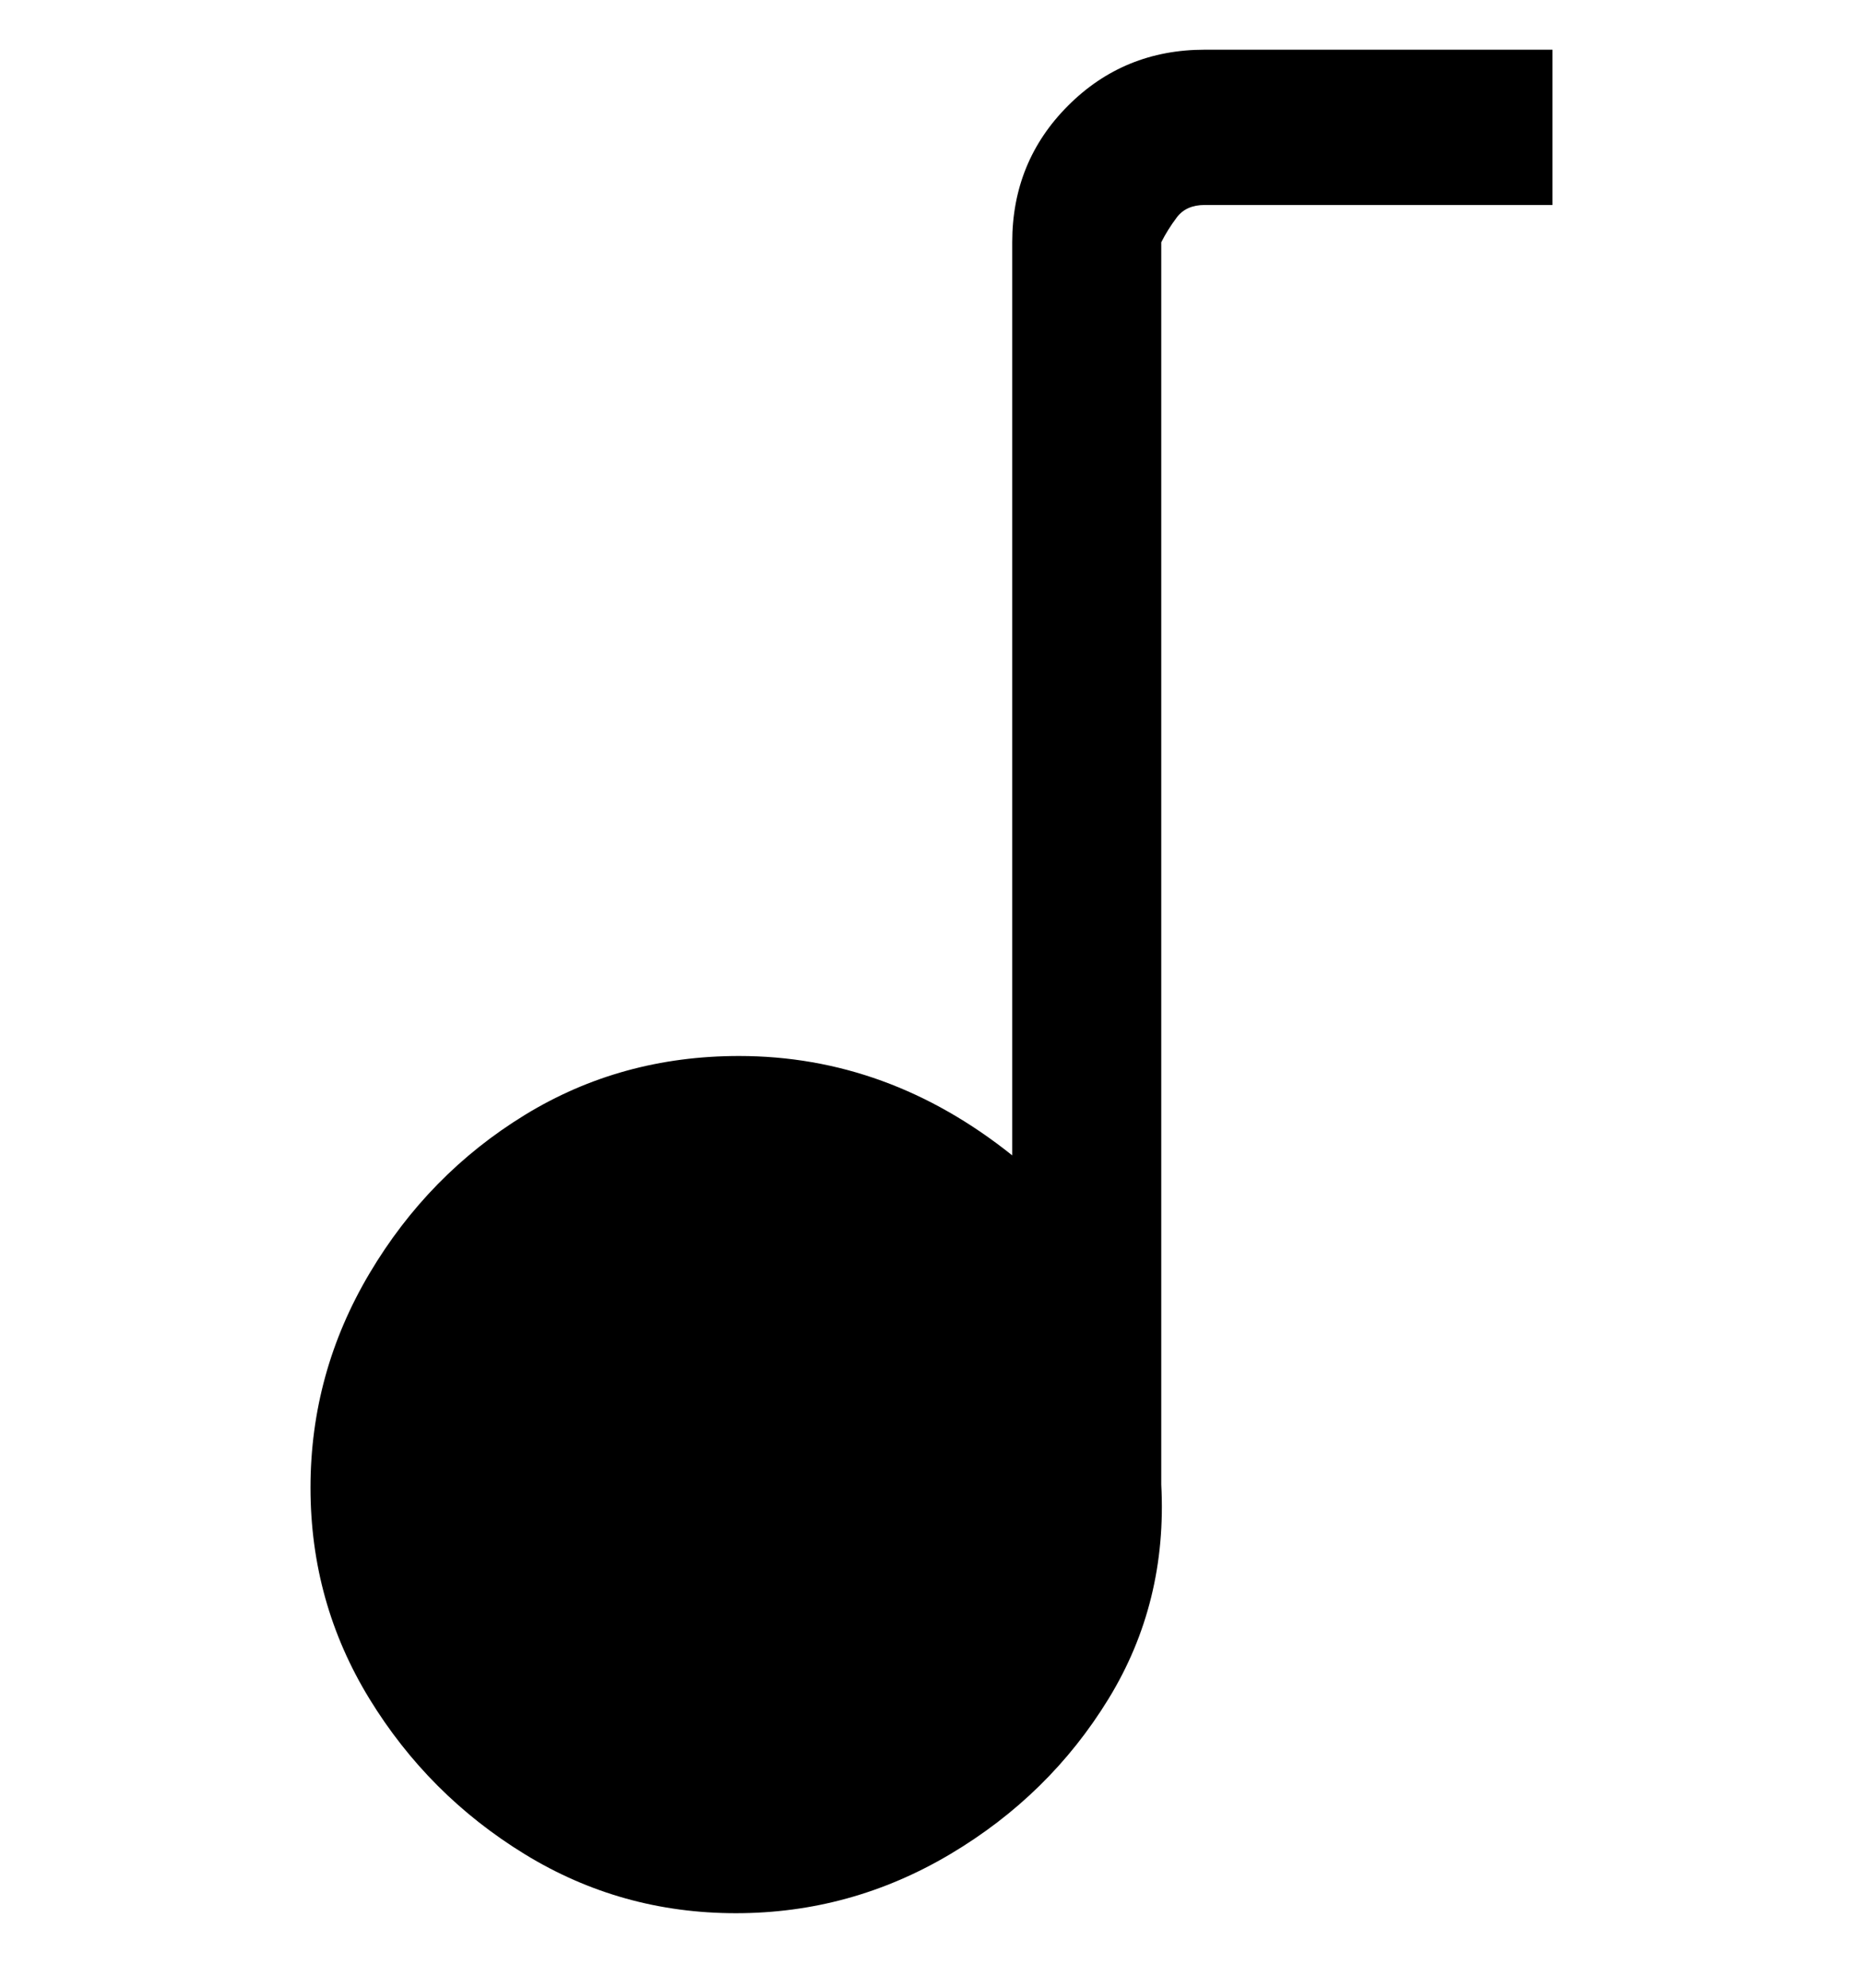 <svg viewBox="0 0 300 320" xmlns="http://www.w3.org/2000/svg"><path d="M194 8q-13 0-22 9t-9 22v147q-20-16-44-16-19 0-34.5 9.5t-25 25.5Q50 221 50 239.5t9.5 34q9.5 15.5 25 25t34 9.5q18.5 0 34.5-9.5t25.5-25Q188 258 187 239V39q1-2 2.5-4t4.5-2h56V8h-56z"/></svg>
